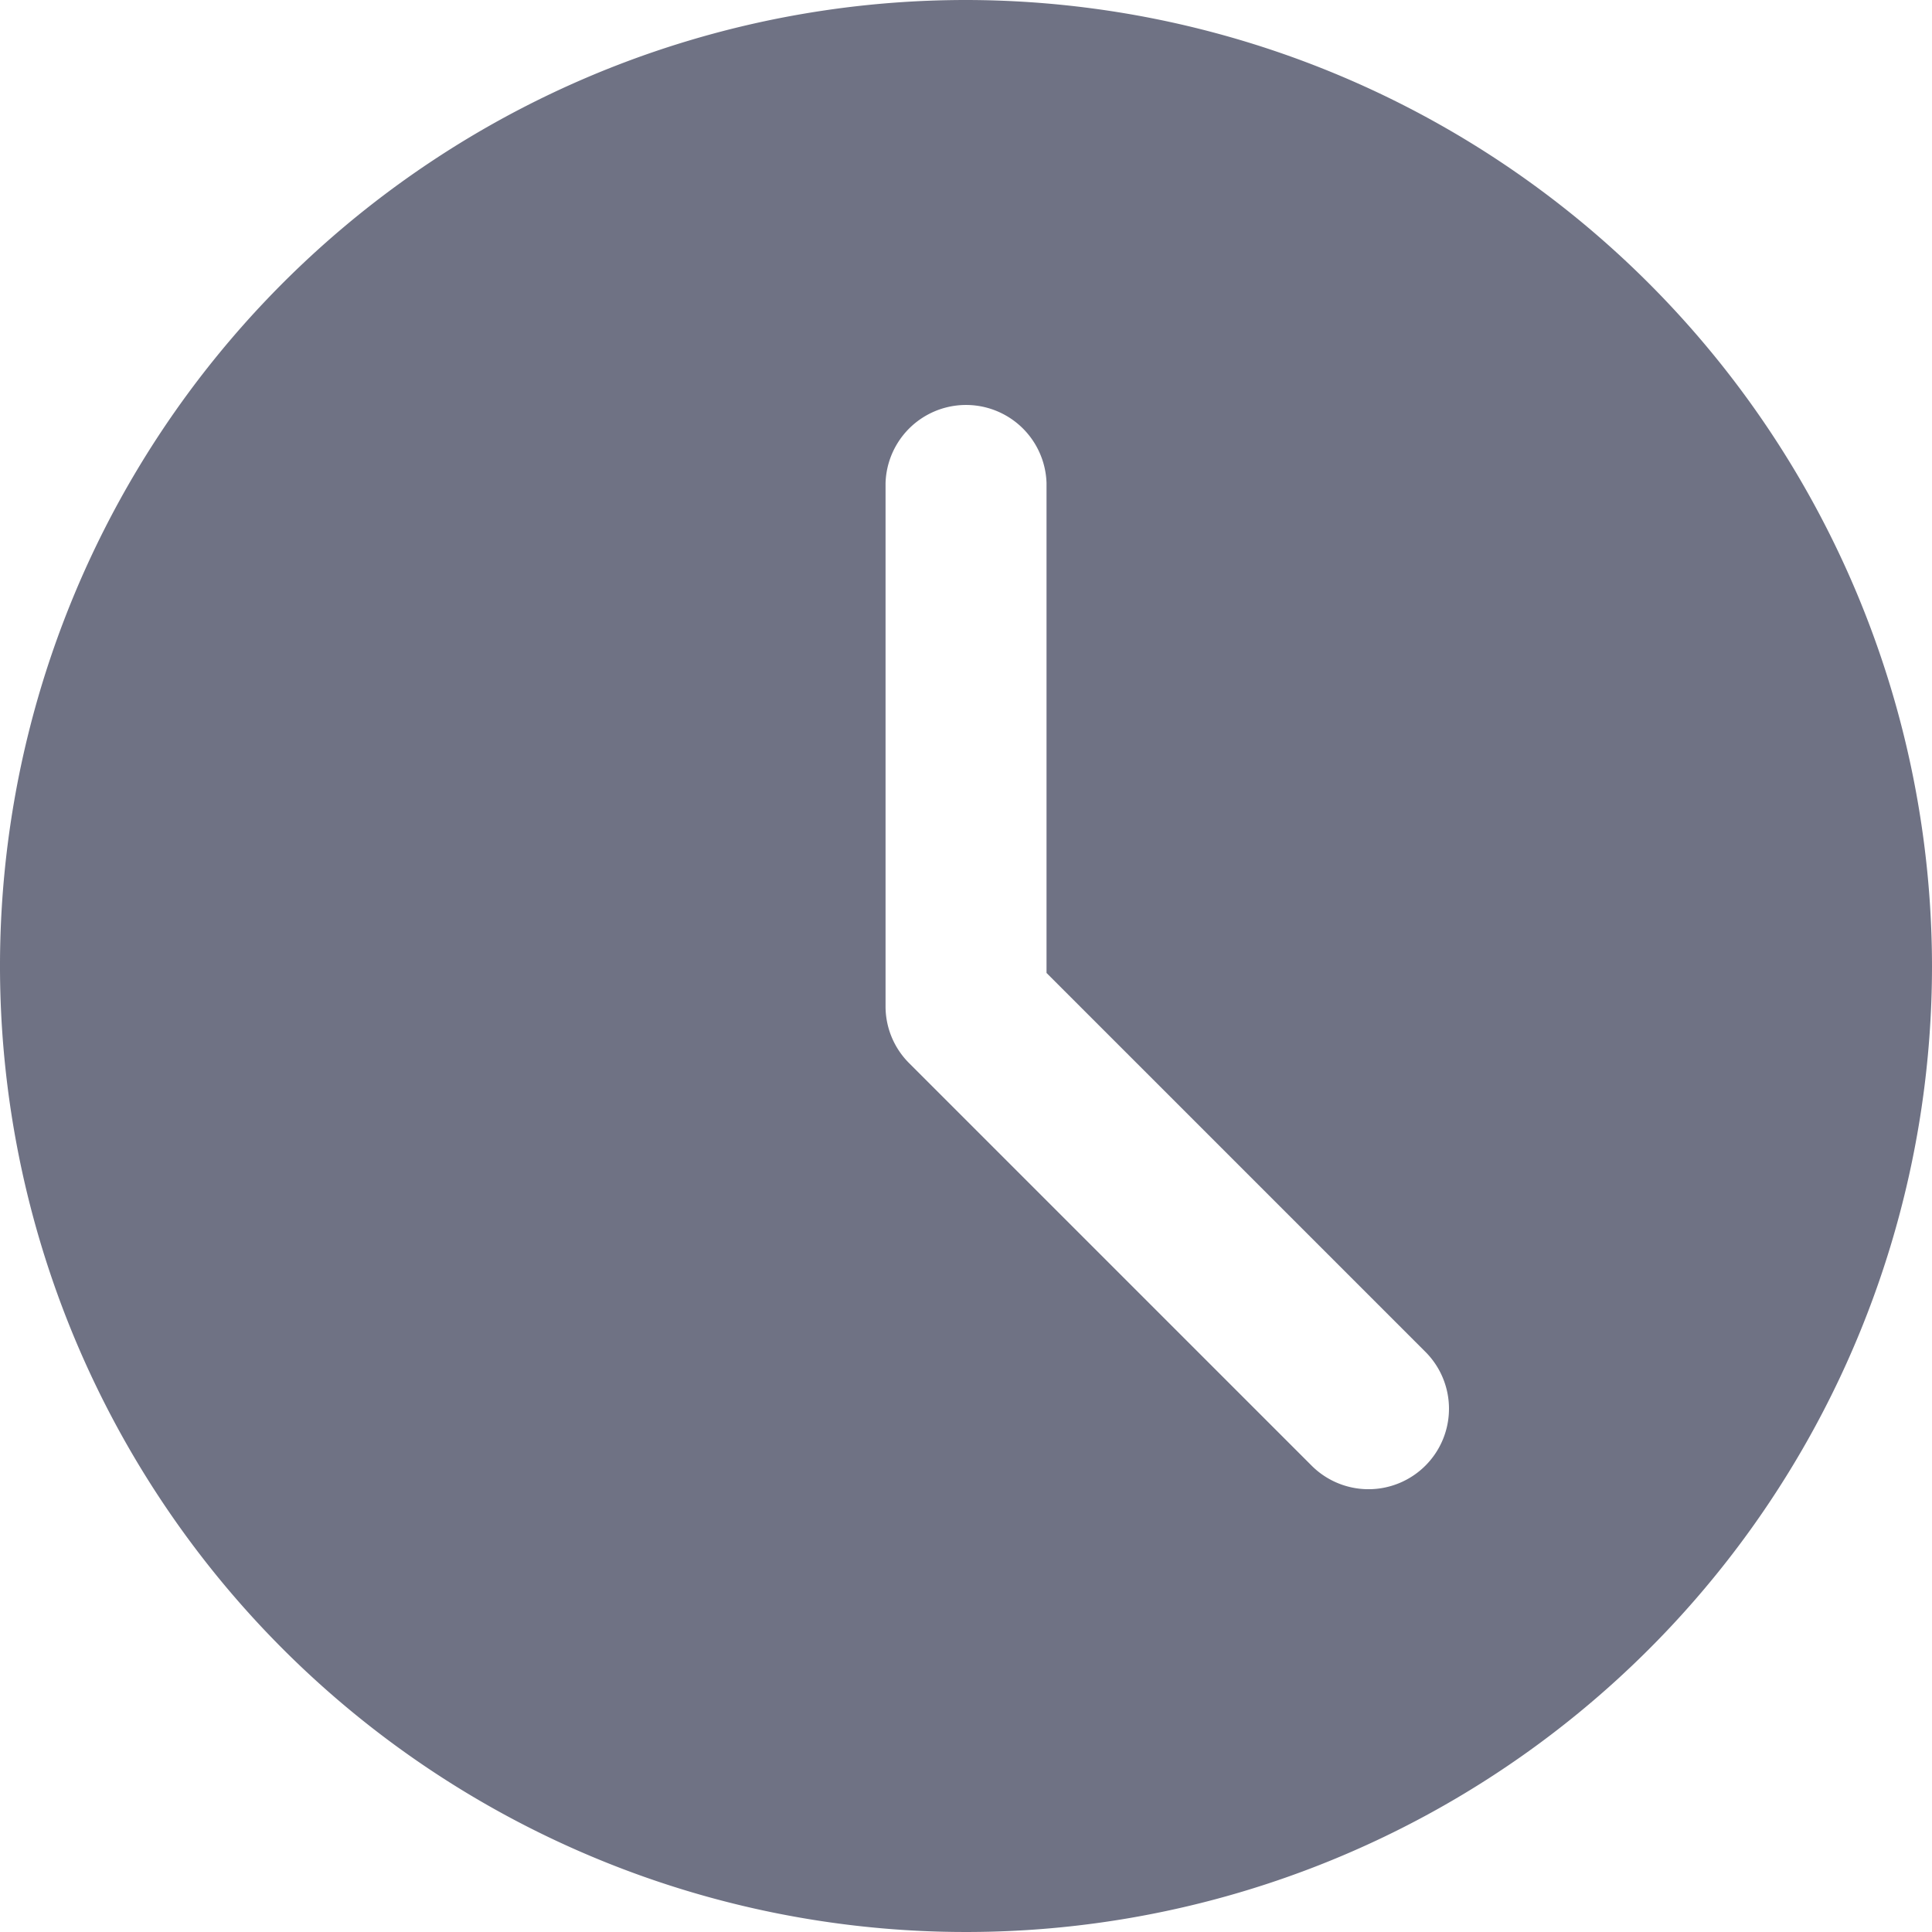 <svg xmlns="http://www.w3.org/2000/svg" width="25" height="25" viewBox="0 0 25 25">
  <path id="clock_1_" data-name="clock (1)" d="M12.5,0A12.5,12.5,0,1,0,25,12.5,12.514,12.514,0,0,0,12.5,0Zm5.945,18.965a1.041,1.041,0,0,1-1.473,0l-5.208-5.208a1.037,1.037,0,0,1-.305-.736V6.25a1.042,1.042,0,0,1,2.083,0v6.34l4.9,4.9A1.041,1.041,0,0,1,18.445,18.965Zm0,0" fill="#6f7284"/>
</svg>
